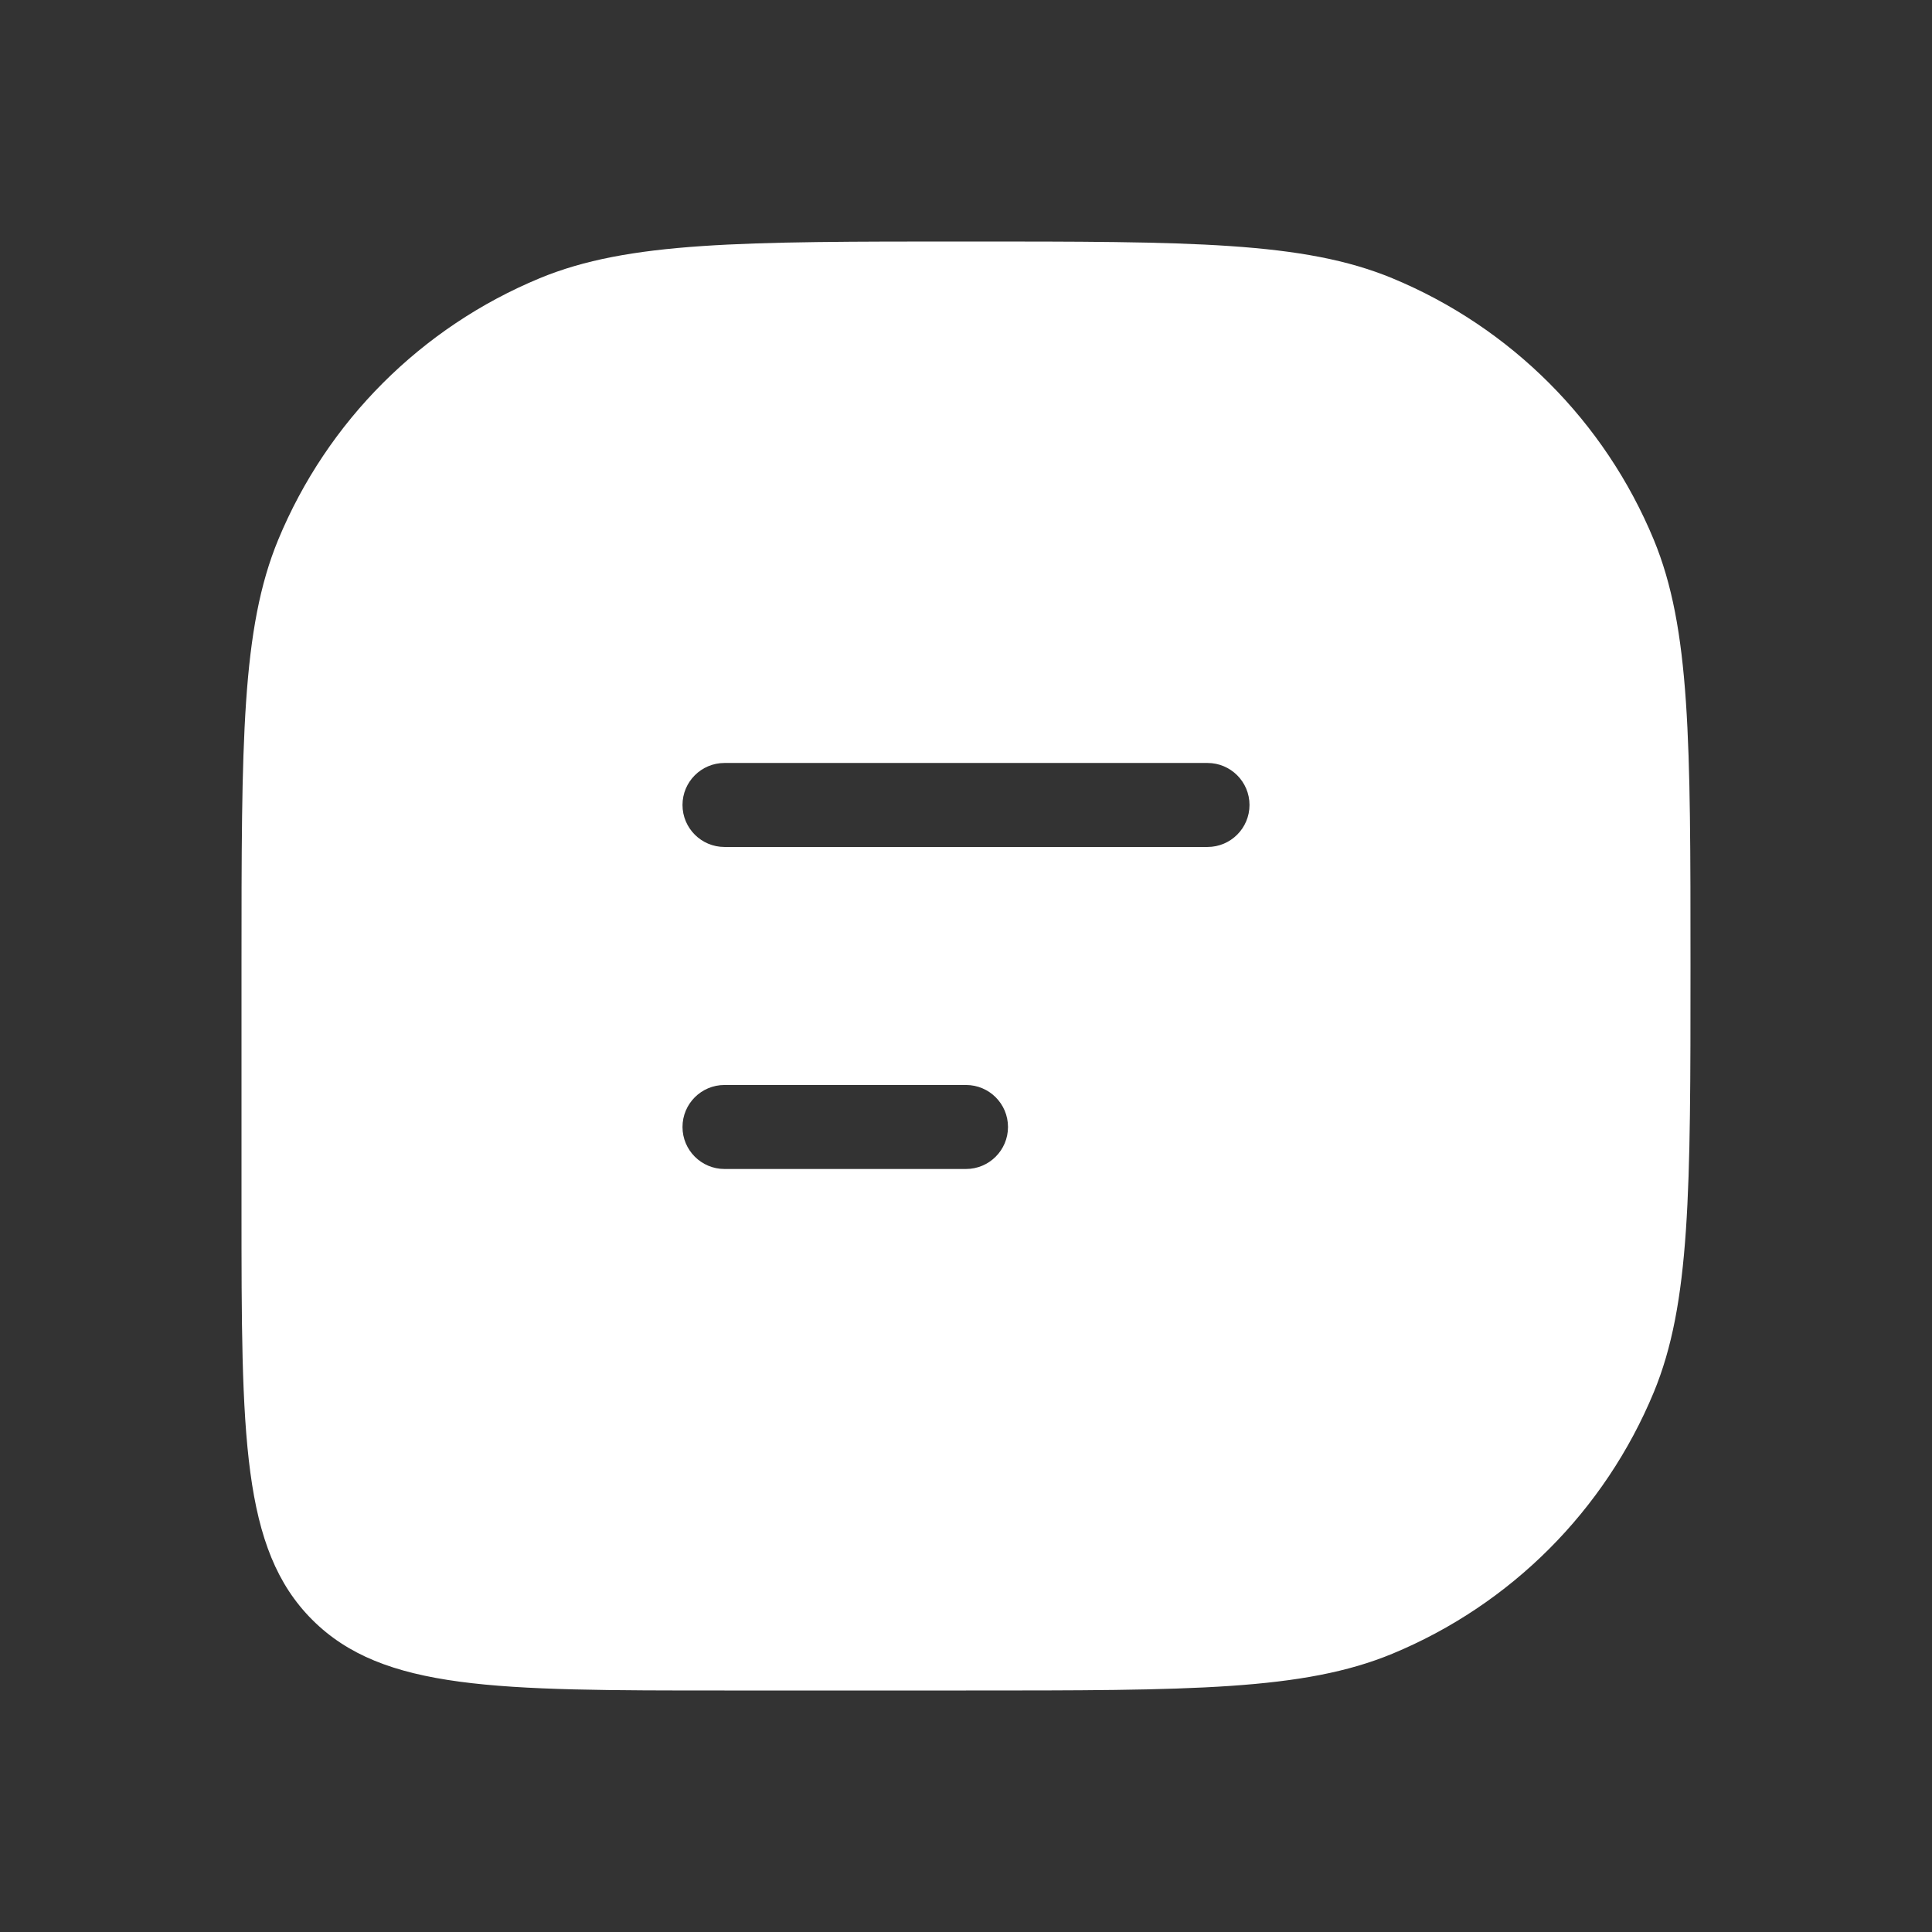 <svg width="46" height="46" viewBox="0 0 46 46" fill="none" xmlns="http://www.w3.org/2000/svg">
<rect x="0" y="0" width="46" height="46" fill="#333333" stroke="none"/>
<path fill-rule="evenodd" clip-rule="evenodd" d="M39.375 12.849C40.25 14.963 40.25 17.642 40.25 23C40.25 28.358 40.25 31.038 39.375 33.151C38.207 35.969 35.969 38.207 33.151 39.375C31.038 40.25 28.358 40.25 23 40.25H17.25C11.829 40.25 9.118 40.25 7.434 38.566C5.75 36.882 5.75 34.171 5.75 28.75V23C5.75 17.642 5.75 14.963 6.625 12.849C7.793 10.031 10.031 7.793 12.849 6.625C14.963 5.75 17.642 5.75 23 5.75C28.358 5.75 31.038 5.75 33.151 6.625C35.969 7.793 38.207 10.031 39.375 12.849ZM16.25 19.166C16.25 18.614 16.698 18.166 17.25 18.166H28.75C29.302 18.166 29.75 18.614 29.75 19.166C29.75 19.718 29.302 20.166 28.75 20.166H17.25C16.698 20.166 16.25 19.718 16.25 19.166ZM16.25 26.833C16.25 26.28 16.698 25.833 17.25 25.833H23C23.552 25.833 24 26.28 24 26.833C24 27.385 23.552 27.833 23 27.833H17.25C16.698 27.833 16.25 27.385 16.25 26.833Z" fill="white"/>
</svg>
